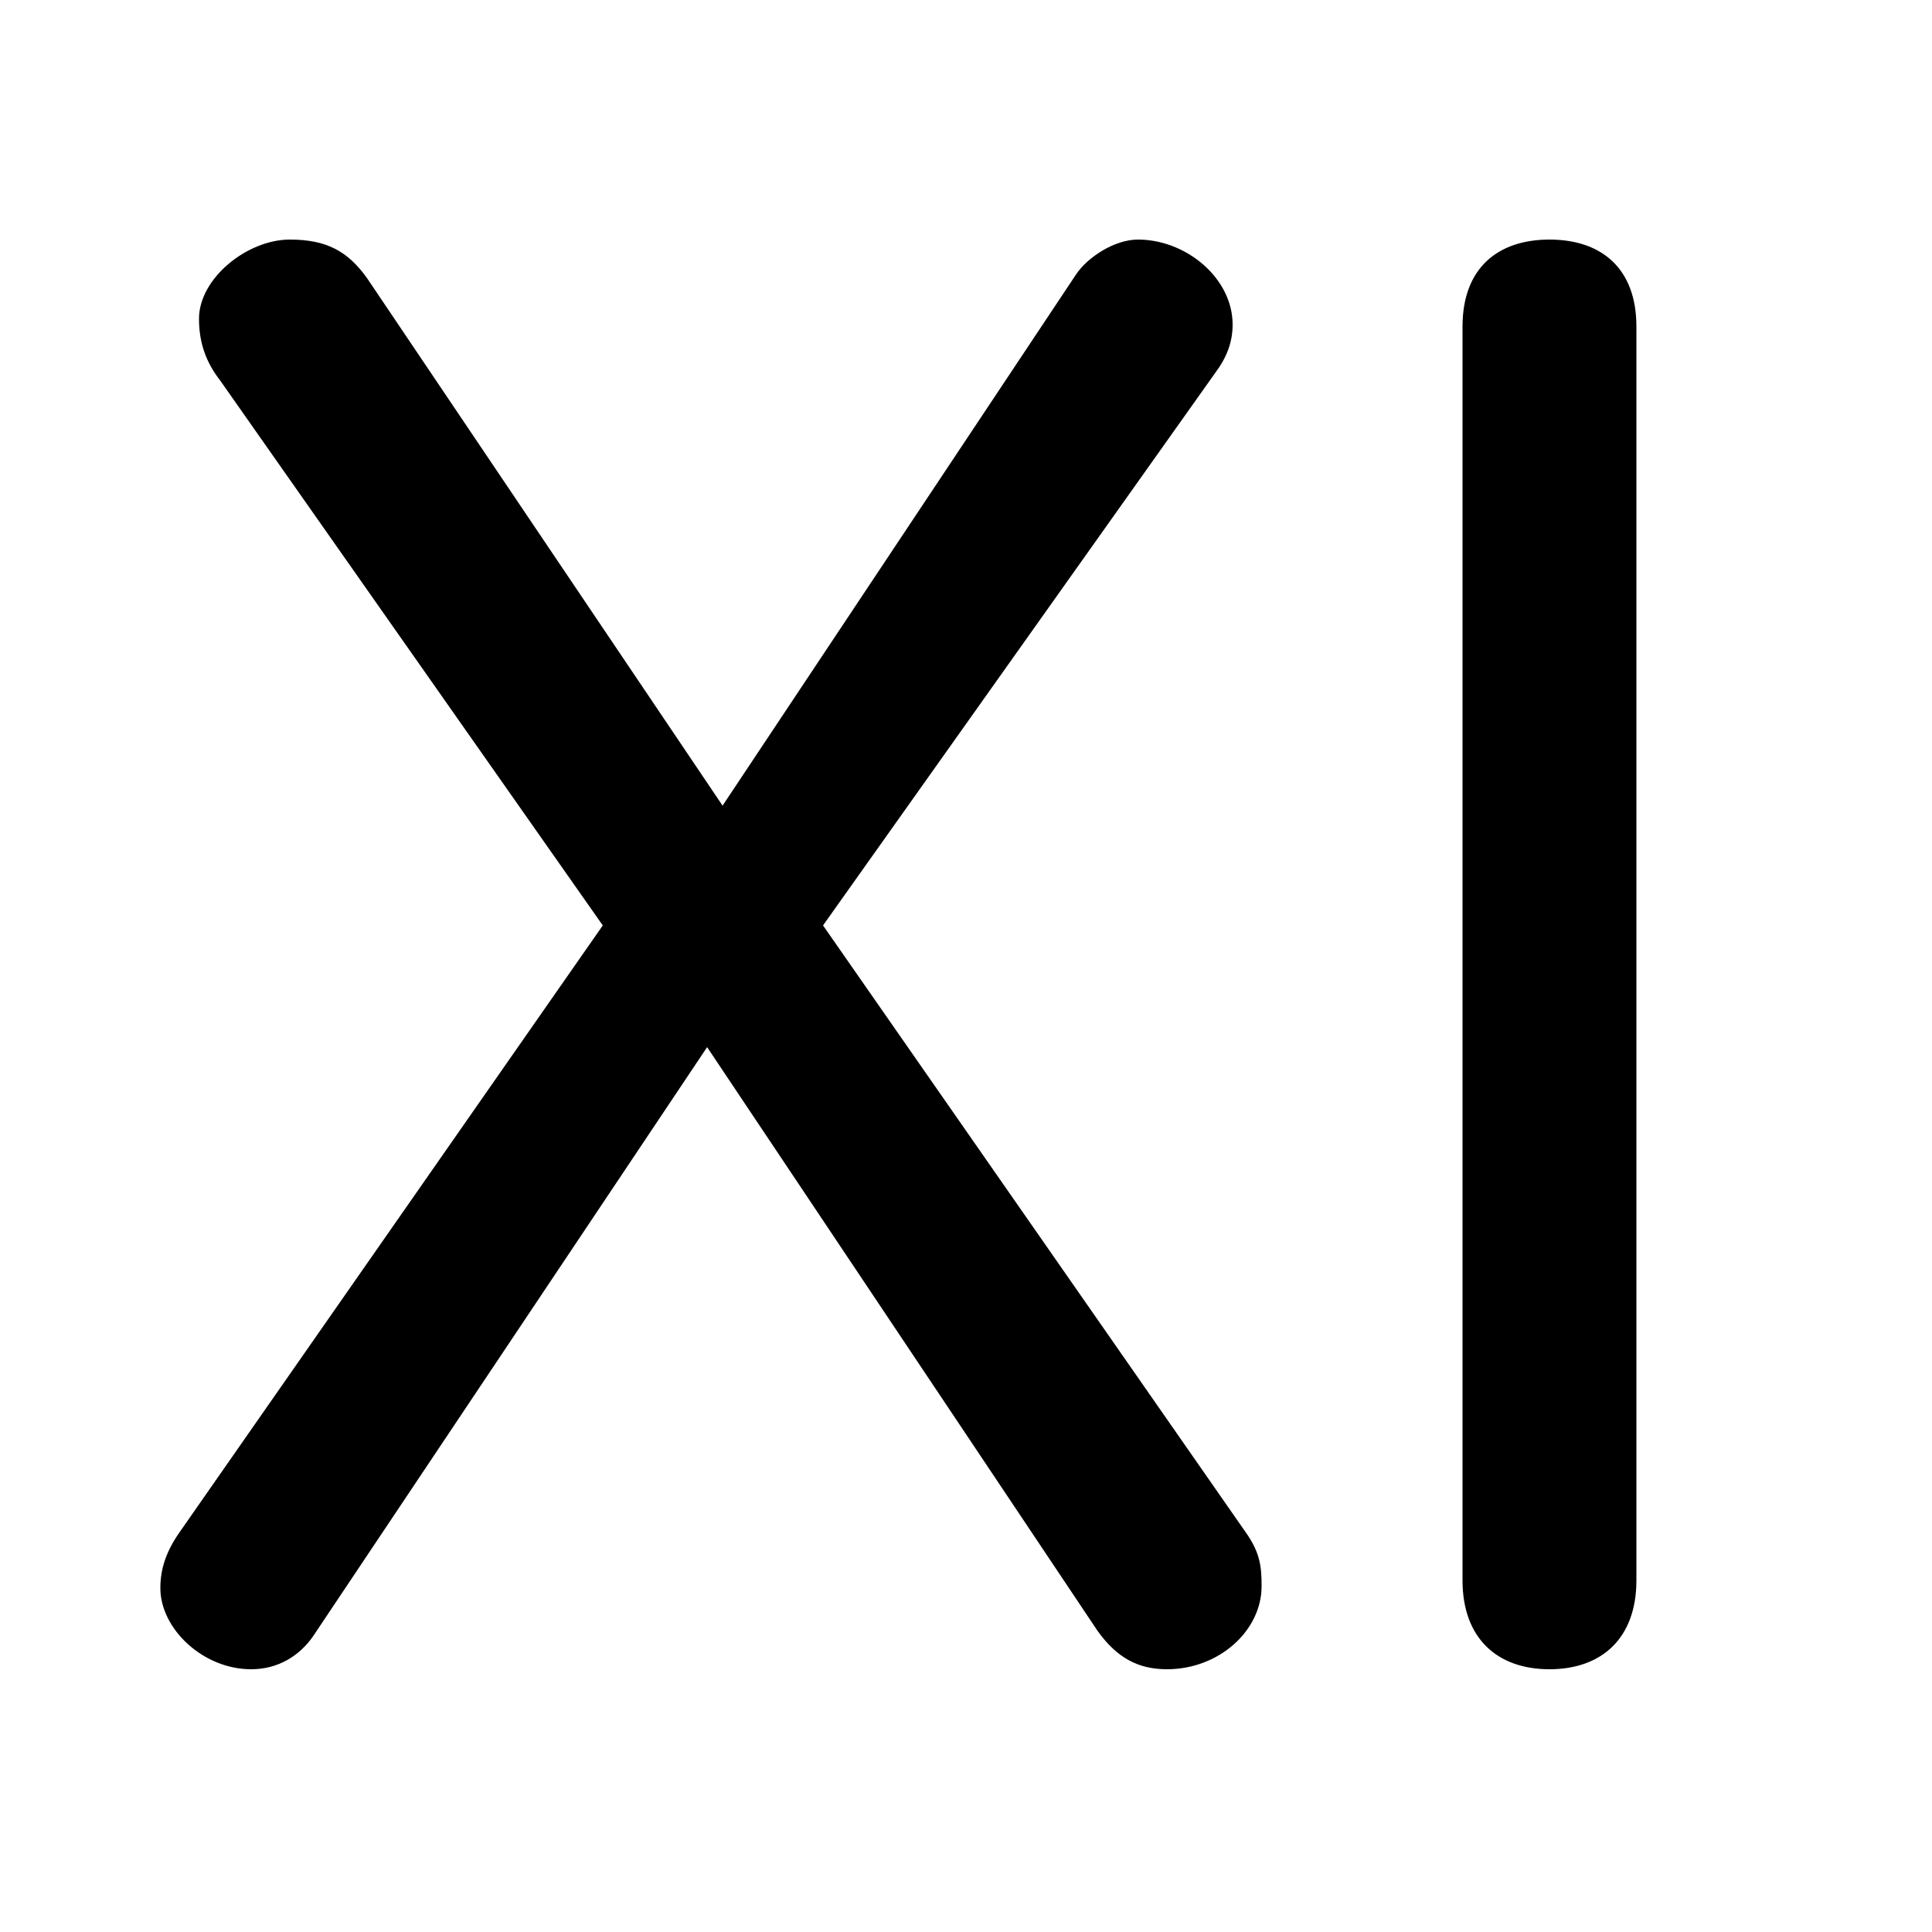 <svg xmlns="http://www.w3.org/2000/svg" viewBox="0 -44.0 50.0 50.0">
    <rect x="0" y="-44.0" width="50.0" height="50.0" fill="#808080" stroke="none"/>
    <g transform="scale(1, -1)">
        <!-- ボディの枠 -->
        <rect x="0" y="-6.0" width="50.0" height="50.0"
            stroke="white" fill="white"/>
        <!-- グリフ座標系の原点 -->
        <circle cx="0" cy="0" r="5" fill="white"/>
        <!-- グリフのアウトライン -->
        <g style="fill:black;stroke:#000000;stroke-width:0;stroke-linecap:round;stroke-linejoin:round;">
        <path d="M 15.6 20.05 L 4.65 4.35 C 4.3 3.85 4.15 3.4 4.15 2.9 C 4.15 1.85 5.25 0.8 6.5 0.8 C 7.2 0.8 7.75 1.15 8.1 1.65 L 18.3 16.9 L 28.4 1.8 C 28.9 1.1 29.45 0.8 30.2 0.8 C 31.55 0.8 32.65 1.8 32.65 2.95 C 32.65 3.5 32.6 3.85 32.2 4.4 L 21.3 20.05 L 31.45 34.35 C 31.75 34.75 31.9 35.15 31.9 35.6 C 31.9 36.8 30.7 37.8 29.45 37.8 C 28.85 37.8 28.15 37.35 27.85 36.9 L 18.7 23.15 L 9.5 36.8 C 9.0 37.5 8.45 37.8 7.5 37.8 C 6.4 37.8 5.15 36.8 5.15 35.75 C 5.15 35.1 5.35 34.6 5.7 34.15 Z M 37.85 3.1 C 37.85 1.6 38.75 0.8 40.1 0.8 C 41.45 0.8 42.35 1.6 42.35 3.1 L 42.35 35.55 C 42.35 37.05 41.45 37.8 40.1 37.8 C 38.75 37.8 37.85 37.05 37.85 35.55 Z"/>
    </g>
    </g>
</svg>
